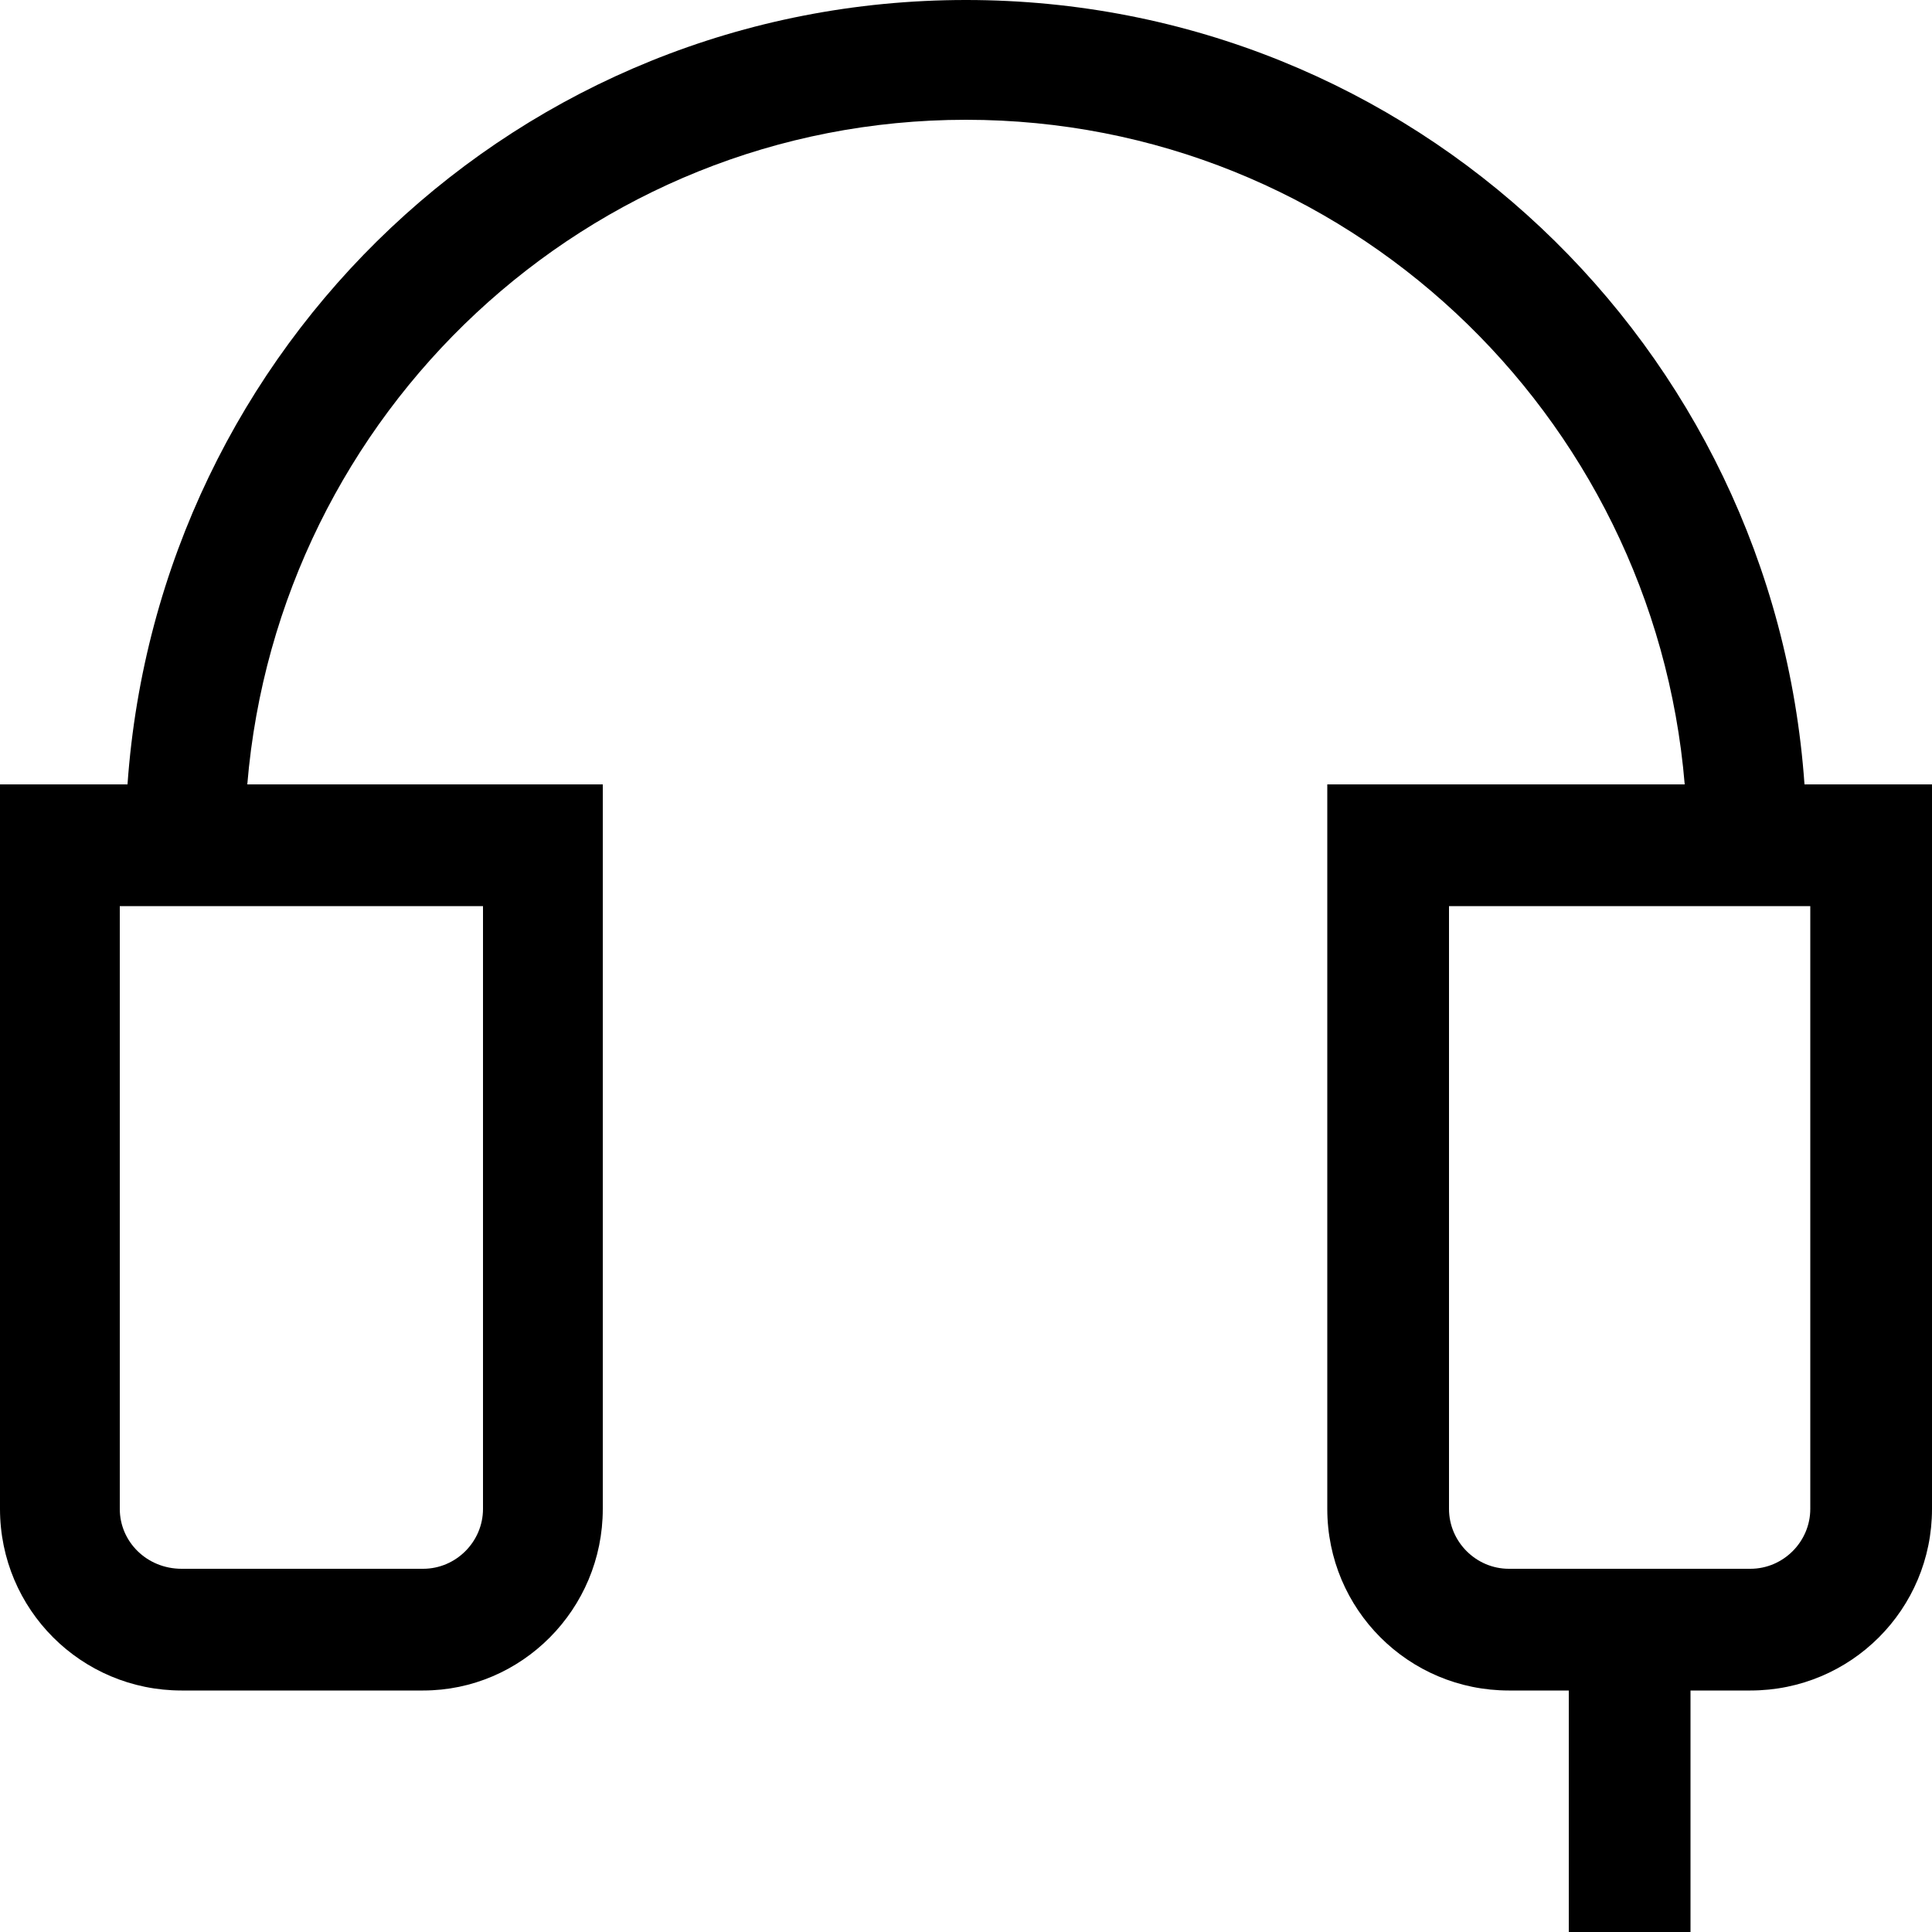 <?xml version="1.0" encoding="utf-8"?>
<!-- Generated by IcoMoon.io -->
<!DOCTYPE svg PUBLIC "-//W3C//DTD SVG 1.1//EN" "http://www.w3.org/Graphics/SVG/1.1/DTD/svg11.dtd">
<svg version="1.1" xmlns="http://www.w3.org/2000/svg" xmlns:xlink="http://www.w3.org/1999/xlink" width="100" height="100" viewBox="0 0 100 100">
<path d="M93.4 40.6c-1.6-22.7-20.3-40.6-43.4-40.6s-41.8 17.9-43.4 40.6h-6.6v37.5c0 5.2 4.2 9.4 9.4 9.4h12.5c5.1 0 9.3-4.2 9.3-9.4v-37.5h-9.3c0 0 0 0 0 0h-9.1c1.6-19.2 17.6-34.4 37.2-34.4s35.6 15.2 37.2 34.4h-9.1c0 0 0 0 0 0h-9.4v37.5c0 5.2 4.2 9.4 9.4 9.4h3.1v12.5h6.3v-12.5h3.1c5.2 0 9.4-4.2 9.4-9.4v-37.5h-6.6zM25 46.9v31.2c0 1.7-1.4 3.1-3.1 3.1h-12.5c-1.8 0-3.2-1.4-3.2-3.1v-31.2h18.8zM93.7 59.4v18.7c0 1.7-1.4 3.1-3.1 3.1h-12.5c-1.7 0-3.1-1.4-3.1-3.1v-31.2h18.7v12.5z"></path>
</svg>
